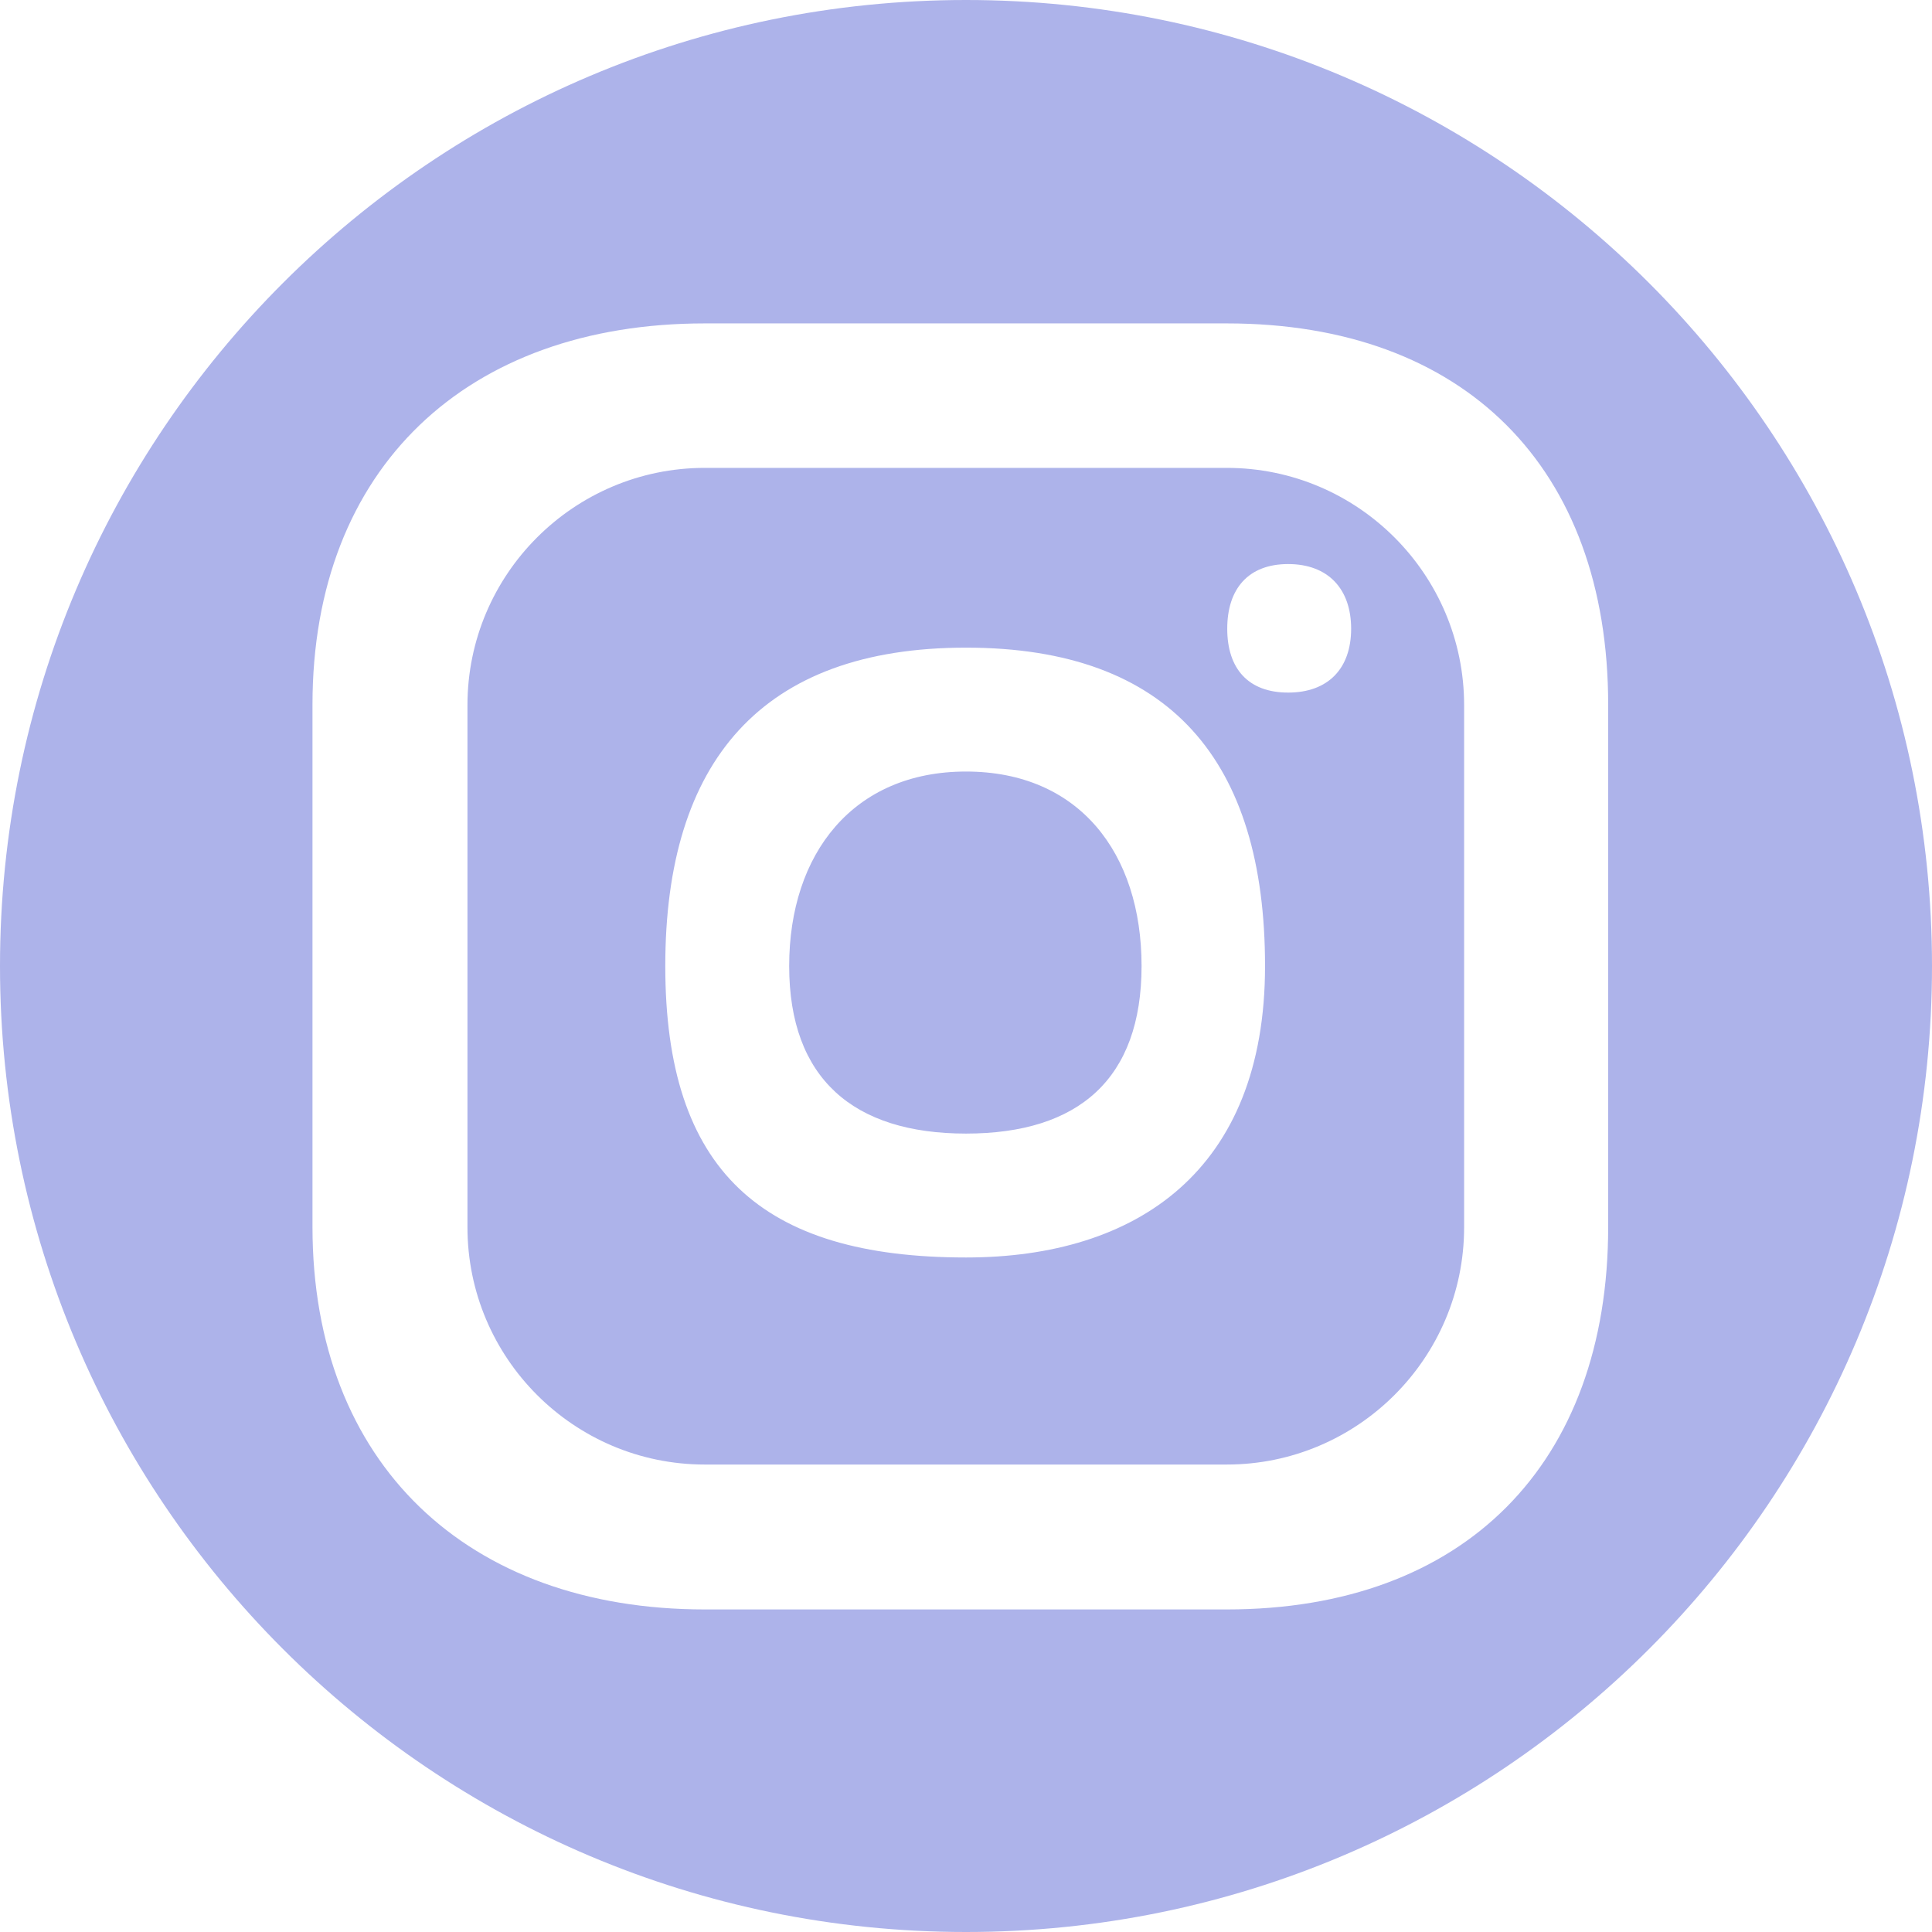 <?xml version="1.0" encoding="UTF-8"?>
<svg id="insta_icon" data-name="Layer 2" xmlns="http://www.w3.org/2000/svg" xmlns:xlink="http://www.w3.org/1999/xlink" viewBox="0 0 46 46">
  <defs>
    <style>
      .fill {
        fill: #adb3ea;
      }

      .fill, .cls-2 {
        stroke-width: 0px;
      }

      .cls-3 {
        clip-path: url(#clippath);
      }

      .cls-2 {
        fill: none;
      }
    </style>
    <clipPath id="clippath">
      <rect class="cls-2" width="46" height="46"/>
    </clipPath>
  </defs>
  <g id="Layer_1-2" data-name="Layer 1">
    <g class="cls-3">
      <path class="fill" d="M29.21,11.14h-12.43c-3.11,0-5.65,2.53-5.65,5.65v12.43c0,3.11,2.53,5.65,5.65,5.65h12.43c3.11,0,5.65-2.53,5.65-5.65v-12.43c0-3.11-2.53-5.65-5.65-5.65ZM23,29.94c-4.87,0-7.16-2.07-7.16-6.94s2.29-7.58,7.16-7.58,7.12,2.71,7.12,7.58-3.05,6.94-7.12,6.94ZM30.67,16.49c-.95,0-1.45-.57-1.45-1.52s.5-1.54,1.45-1.54,1.5.59,1.5,1.54-.55,1.52-1.5,1.52ZM23,18.37c-2.68,0-4.21,1.95-4.21,4.63s1.53,3.99,4.21,3.99,4.18-1.3,4.18-3.99-1.49-4.63-4.18-4.63ZM23,0C10.3,0,0,10.3,0,23s10.3,23,23,23,23-10.3,23-23S35.7,0,23,0ZM38.29,29.21c0,5.65-3.43,9.11-9.08,9.11h-12.43c-5.65,0-9.34-3.47-9.34-9.11v-12.43c0-5.65,3.69-9.08,9.34-9.08h12.43c5.65,0,9.08,3.43,9.08,9.08v12.43Z"/>
    </g>
  </g>
</svg>
